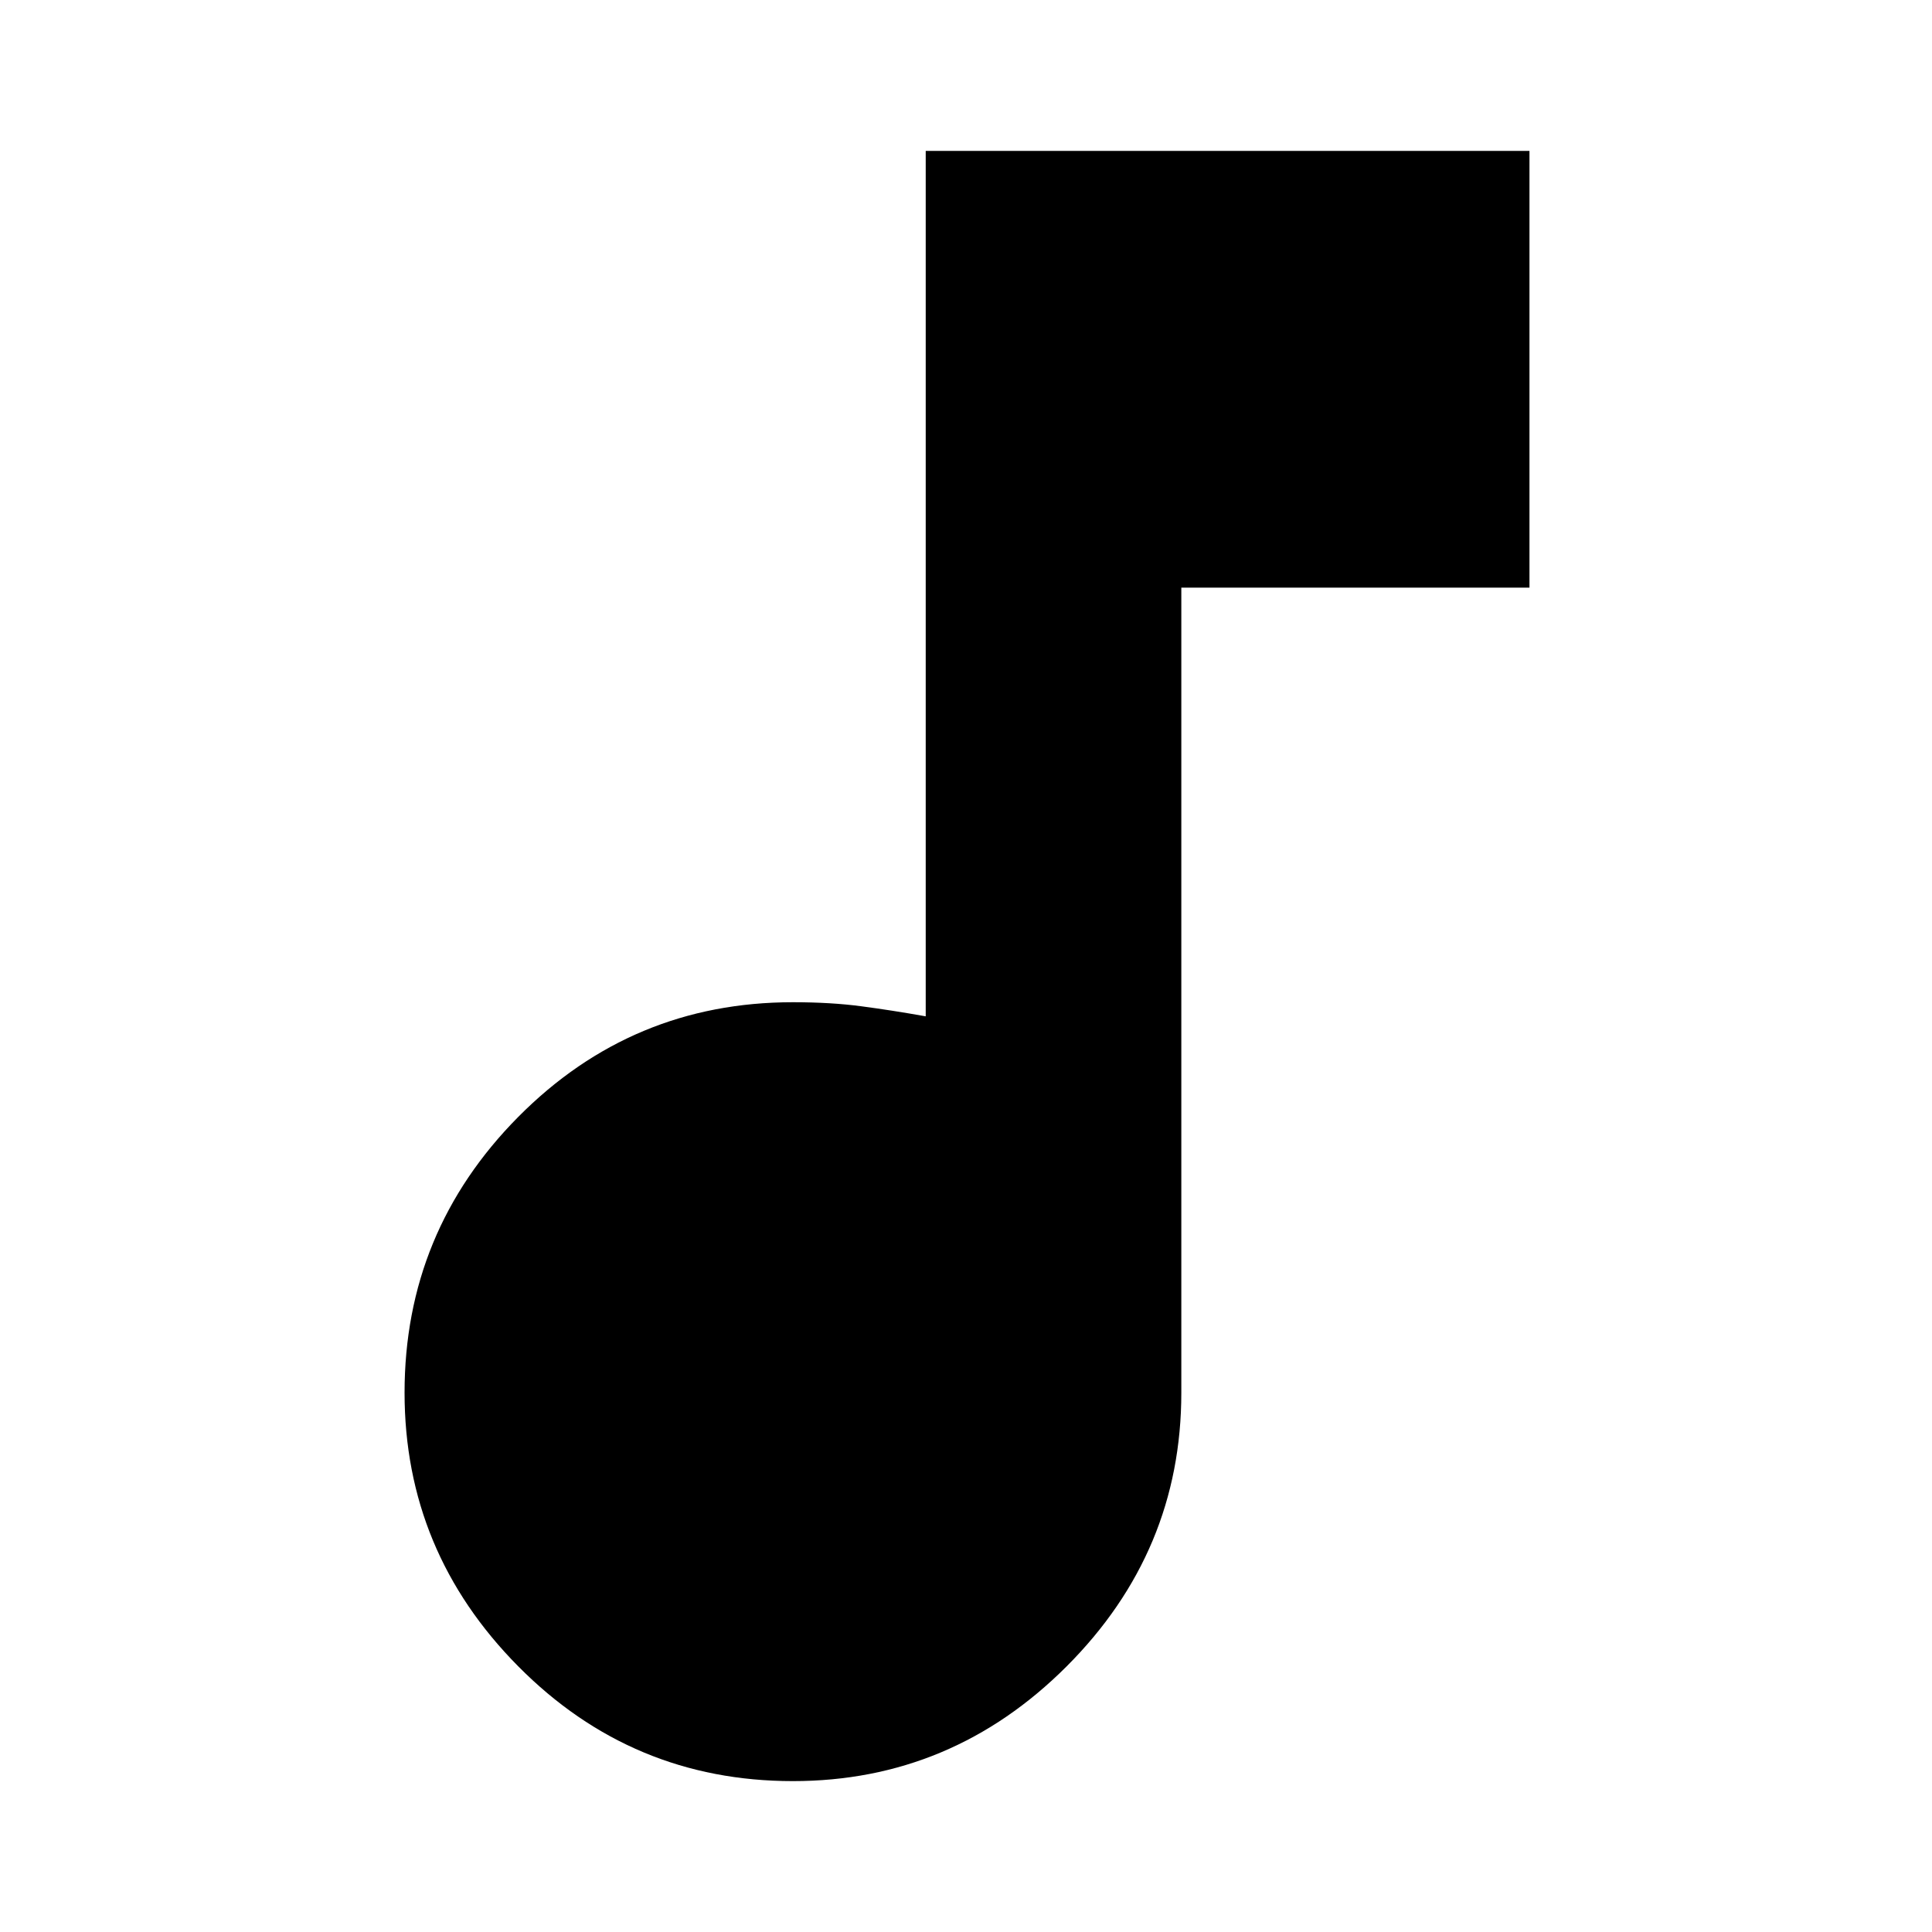 <svg xmlns="http://www.w3.org/2000/svg" height="20" width="20"><path d="M8.208 18.438q-1.666 0-2.843-1.188t-1.177-2.833q0-1.667 1.177-2.855 1.177-1.187 2.843-1.187.396 0 .709.042.312.041.666.104V1.562h6.25v4.521h-3.604v8.334q0 1.645-1.187 2.833-1.188 1.188-2.834 1.188Z"/></svg>
